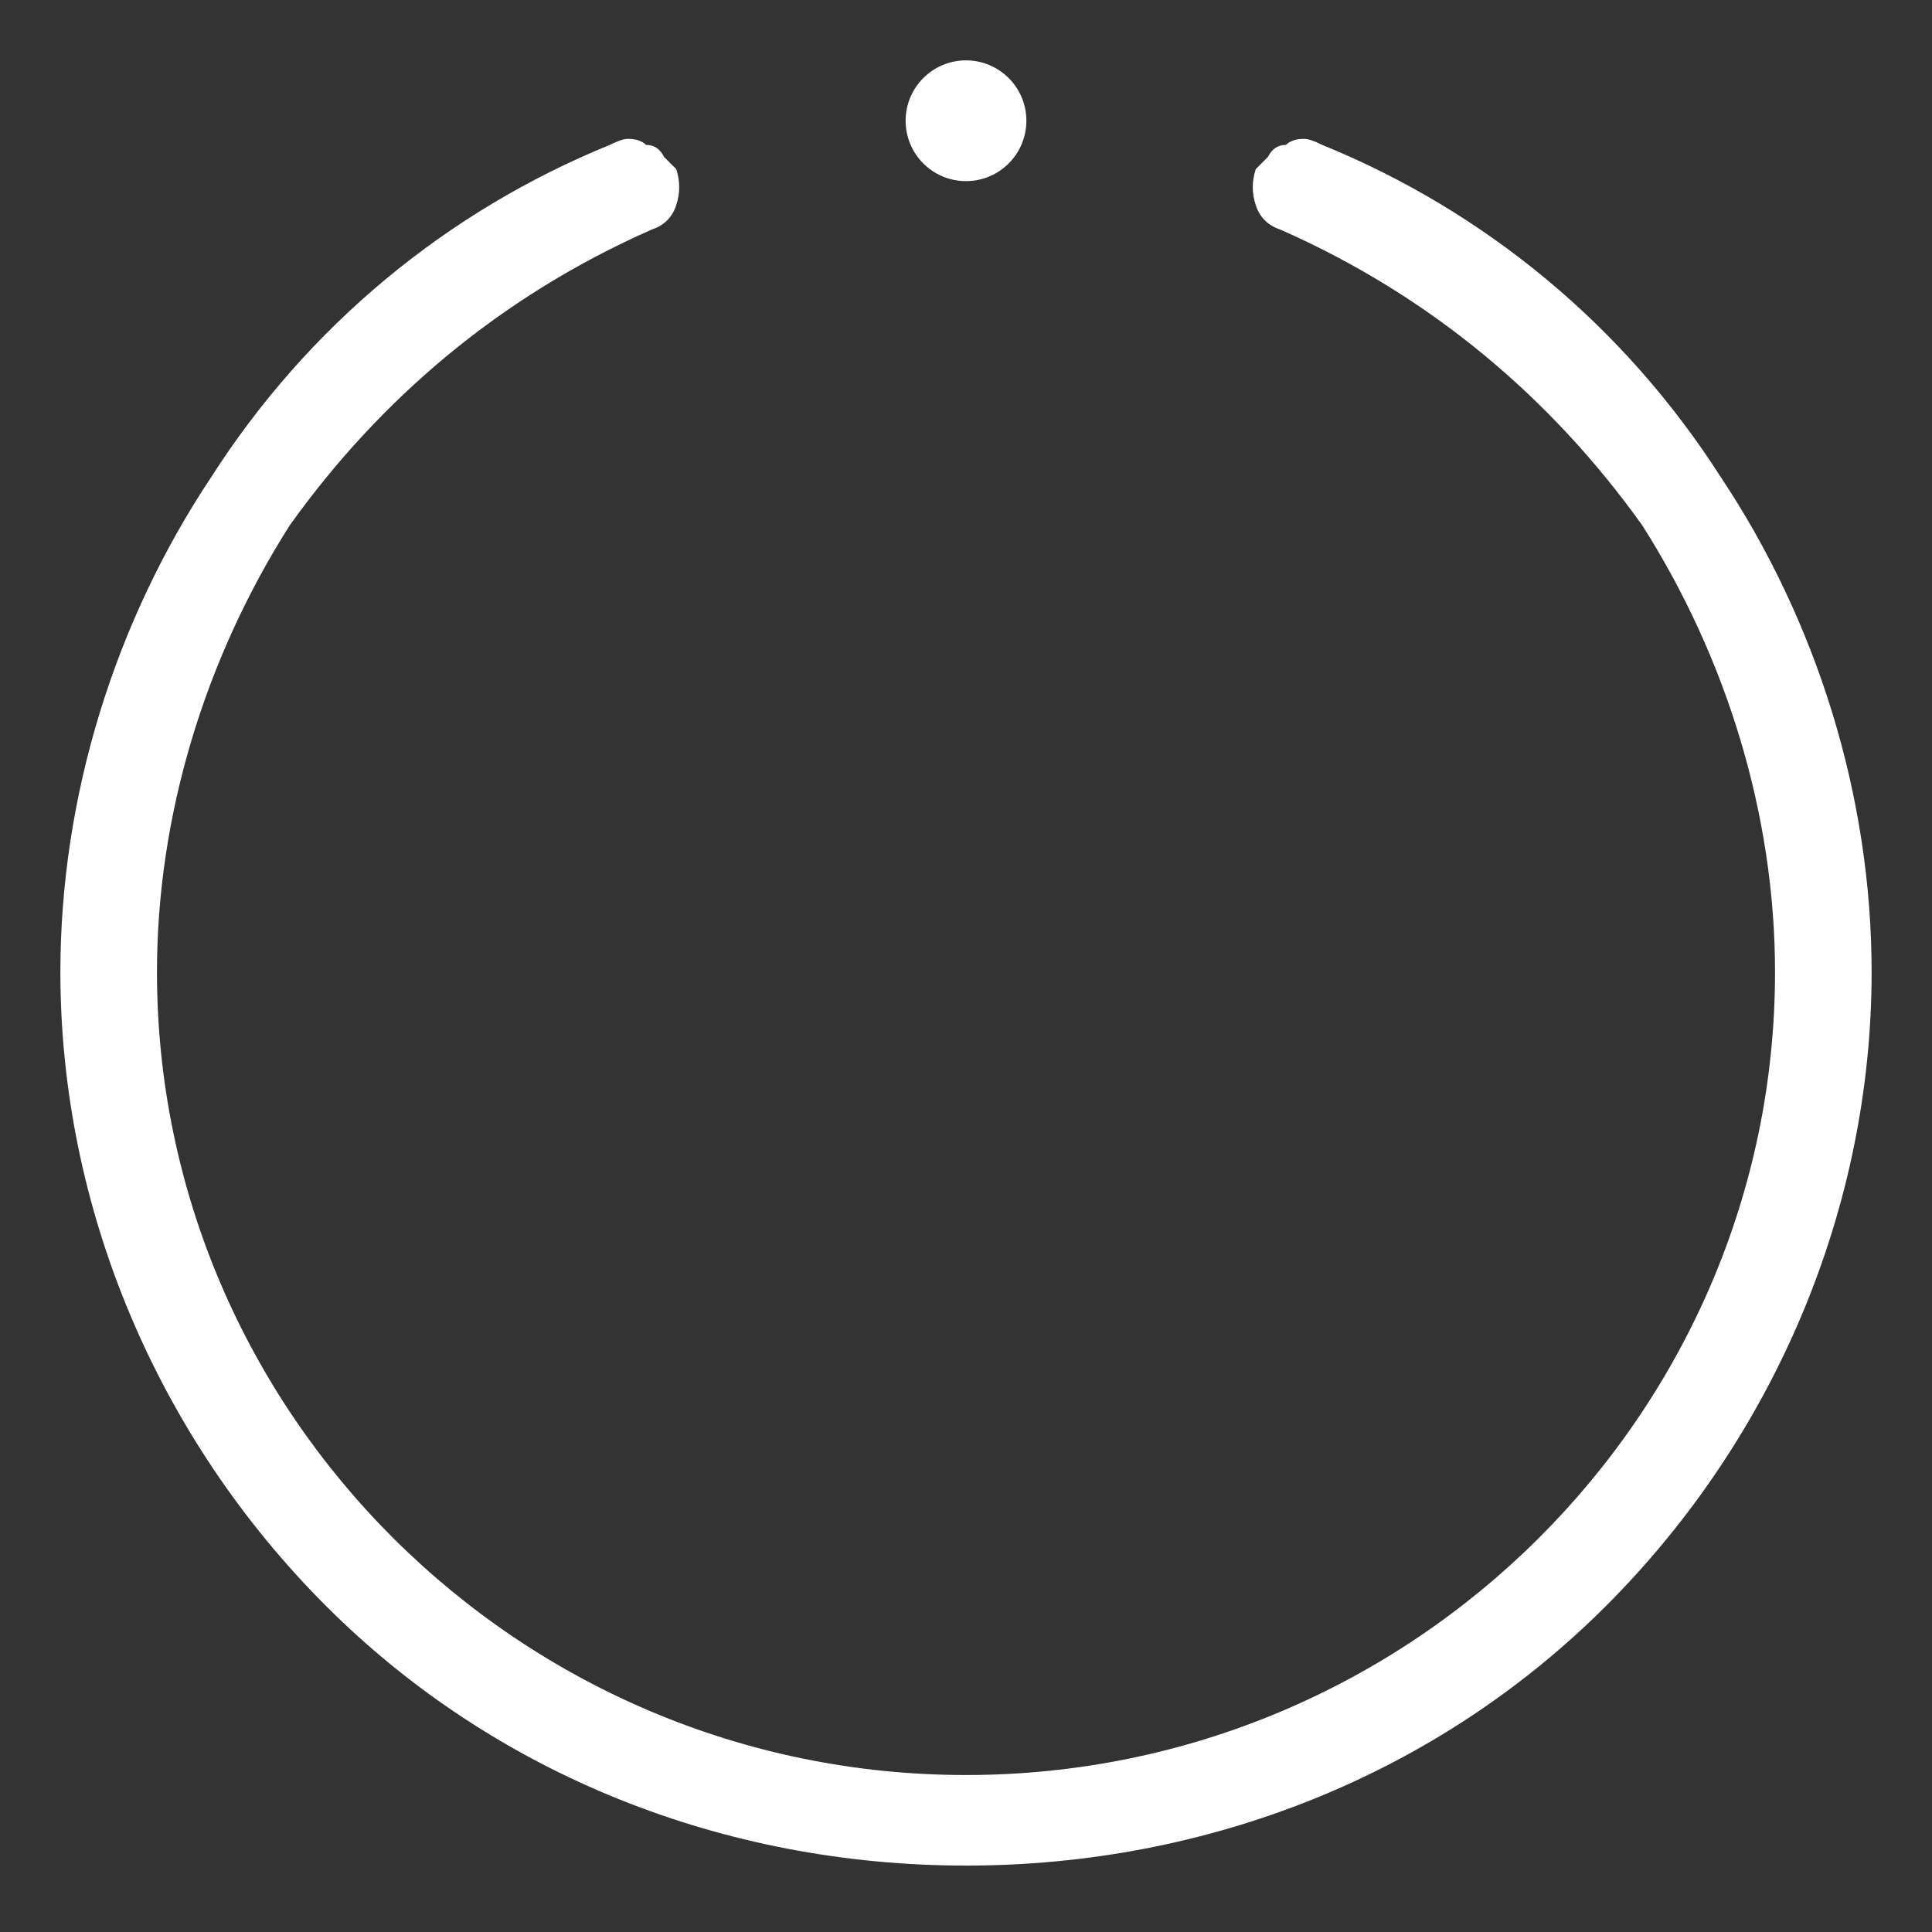 <svg version="1.2" xmlns="http://www.w3.org/2000/svg" viewBox="0 0 32 32" width="32" height="32">
	<rect x="0" y="0" width="32" height="32" fill="#333333" stroke="none"/>
	<title>Vector-svg</title>
	<style>
		.s0 { fill: #ffffff } 
	</style>
	<path id="Layer" class="s0" d="m16 30.9c-4 0-7.8-1.5-10.6-4.3-2.8-2.8-4.4-6.6-4.4-10.5 0-2.9 0.9-5.8 2.5-8.2 1.6-2.5 3.9-4.4 6.6-5.5q0.2-0.1 0.3-0.1 0.2 0 0.3 0.1 0.2 0 0.3 0.2 0.1 0.1 0.2 0.2 0.1 0.3 0 0.6-0.1 0.3-0.4 0.4c-2.5 1.1-4.5 2.8-6 4.9-1.4 2.2-2.2 4.8-2.2 7.4 0 7.3 6 13.3 13.4 13.3 7.4 0 13.4-6 13.4-13.3 0-2.6-0.8-5.2-2.2-7.4-1.5-2.1-3.5-3.8-6-4.9q-0.3-0.1-0.4-0.4-0.1-0.3 0-0.6 0.1-0.1 0.2-0.2 0.1-0.2 0.3-0.2 0.1-0.1 0.3-0.1 0.1 0 0.3 0.1c2.7 1.1 5 3 6.6 5.5 1.6 2.4 2.5 5.3 2.5 8.2 0 3.9-1.6 7.7-4.4 10.5-2.8 2.8-6.6 4.3-10.6 4.3z"/>
	<circle id="Layer" class="s0" cx="16" cy="2" r="1"/>
</svg>